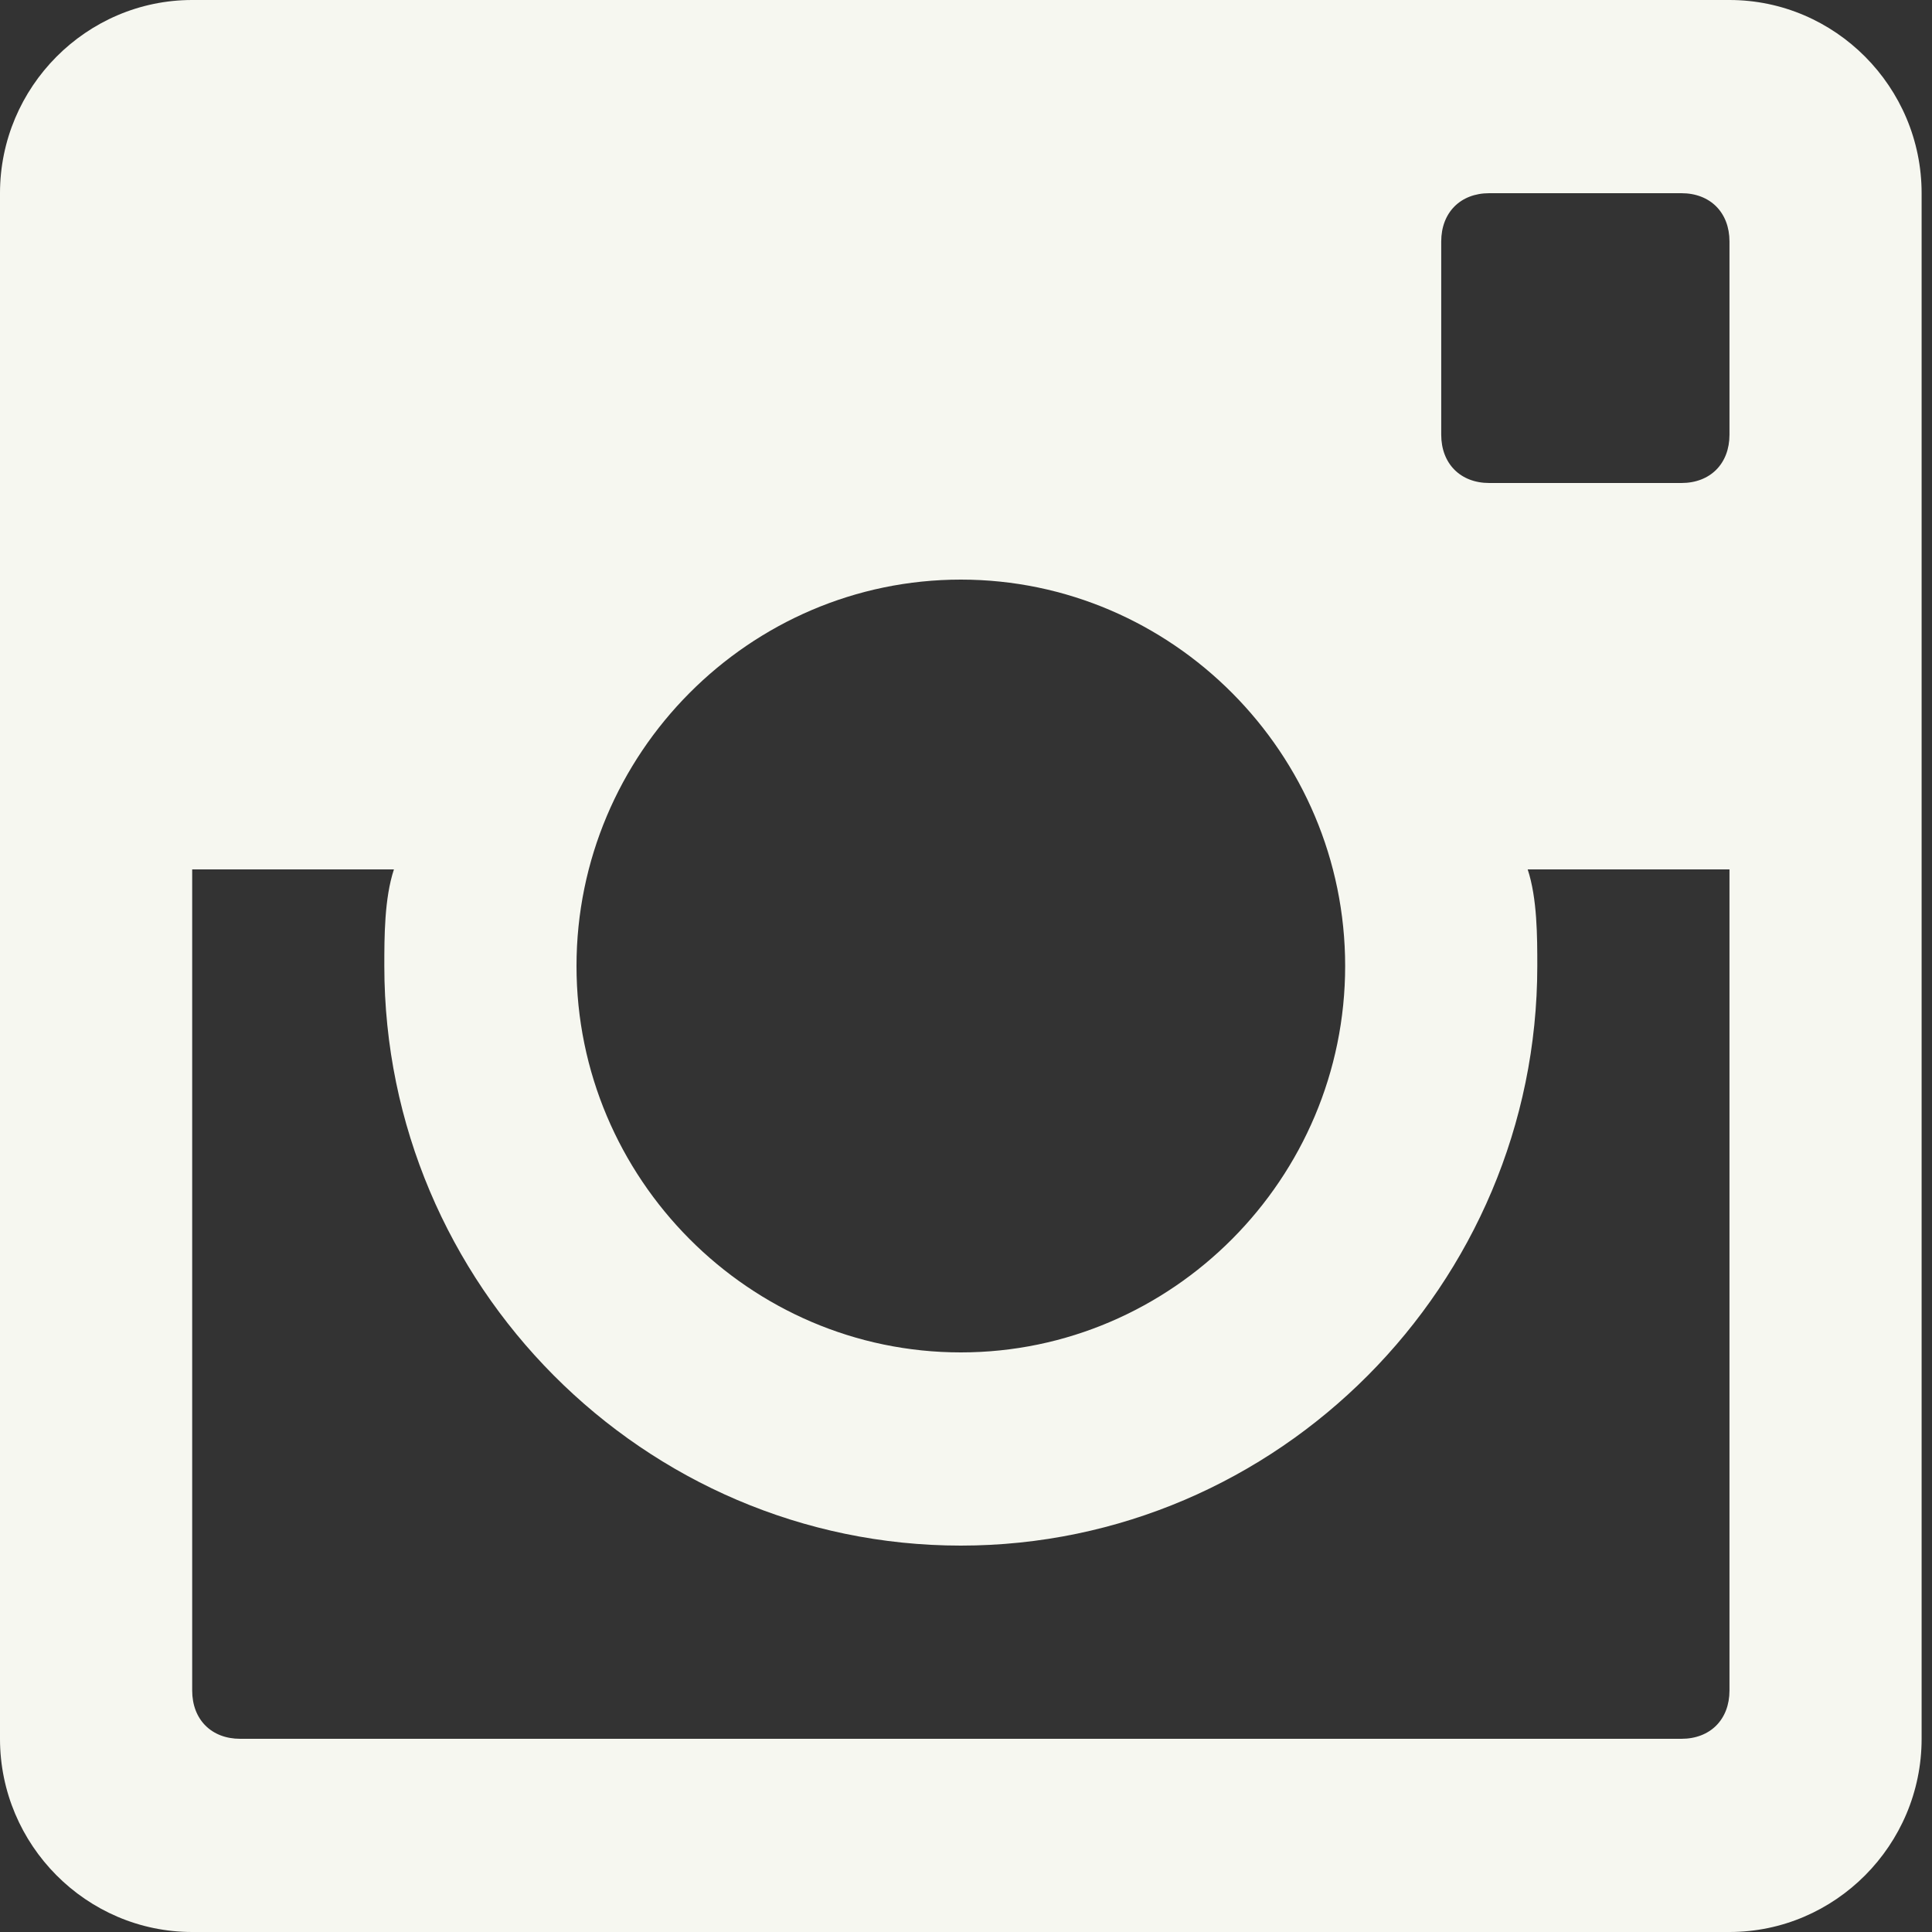 <?xml version="1.0" encoding="UTF-8" standalone="no"?>
<svg width="40px" height="40px" viewBox="0 0 40 40" version="1.1" xmlns="http://www.w3.org/2000/svg" xmlns:xlink="http://www.w3.org/1999/xlink" xmlns:sketch="http://www.bohemiancoding.com/sketch/ns">
    <rect x="0" y="0" width="40" height="40" fill="#333333" stroke="none"/>
    <!-- Generator: Sketch 3.5.1 (25234) - http://www.bohemiancoding.com/sketch -->
    <title>Shape</title>
    <desc>Created with Sketch.</desc>
    <defs></defs>
    <g id="Welcome" stroke="none" stroke-width="1" fill="none" fill-rule="evenodd" sketch:type="MSPage">
        <g id="Tours" sketch:type="MSArtboardGroup" transform="translate(-789, -1898)" fill="#F6F7F0">
            <path d="M824.807,1898 L792.979,1898 C790.79,1898 789,1899.8 789,1902 L789,1934 C789,1936.2 790.79,1938 792.979,1938 L824.807,1938 C826.995,1938 828.785,1936.2 828.785,1934 L828.785,1902 C828.785,1899.8 826.995,1898 824.807,1898 L824.807,1898 Z M808.893,1910 C813.269,1910 816.85,1913.6 816.85,1918 C816.85,1922.4 813.269,1926 808.893,1926 C804.516,1926 800.936,1922.4 800.936,1918 C800.936,1913.6 804.516,1910 808.893,1910 L808.893,1910 Z M793.973,1934 C793.376,1934 792.979,1933.6 792.979,1933 L792.979,1916 L797.156,1916 C796.957,1916.6 796.957,1917.4 796.957,1918 C796.957,1924.6 802.328,1930 808.893,1930 C815.457,1930 820.828,1924.6 820.828,1918 C820.828,1917.4 820.828,1916.6 820.629,1916 L824.807,1916 L824.807,1933 C824.807,1933.6 824.409,1934 823.812,1934 L793.973,1934 L793.973,1934 Z M824.807,1907 C824.807,1907.6 824.409,1908 823.812,1908 L819.833,1908 C819.237,1908 818.839,1907.6 818.839,1907 L818.839,1903 C818.839,1902.4 819.237,1902 819.833,1902 L823.812,1902 C824.409,1902 824.807,1902.4 824.807,1903 L824.807,1907 L824.807,1907 Z" id="Shape" sketch:type="MSShapeGroup"></path>
        </g>
    </g>
</svg>